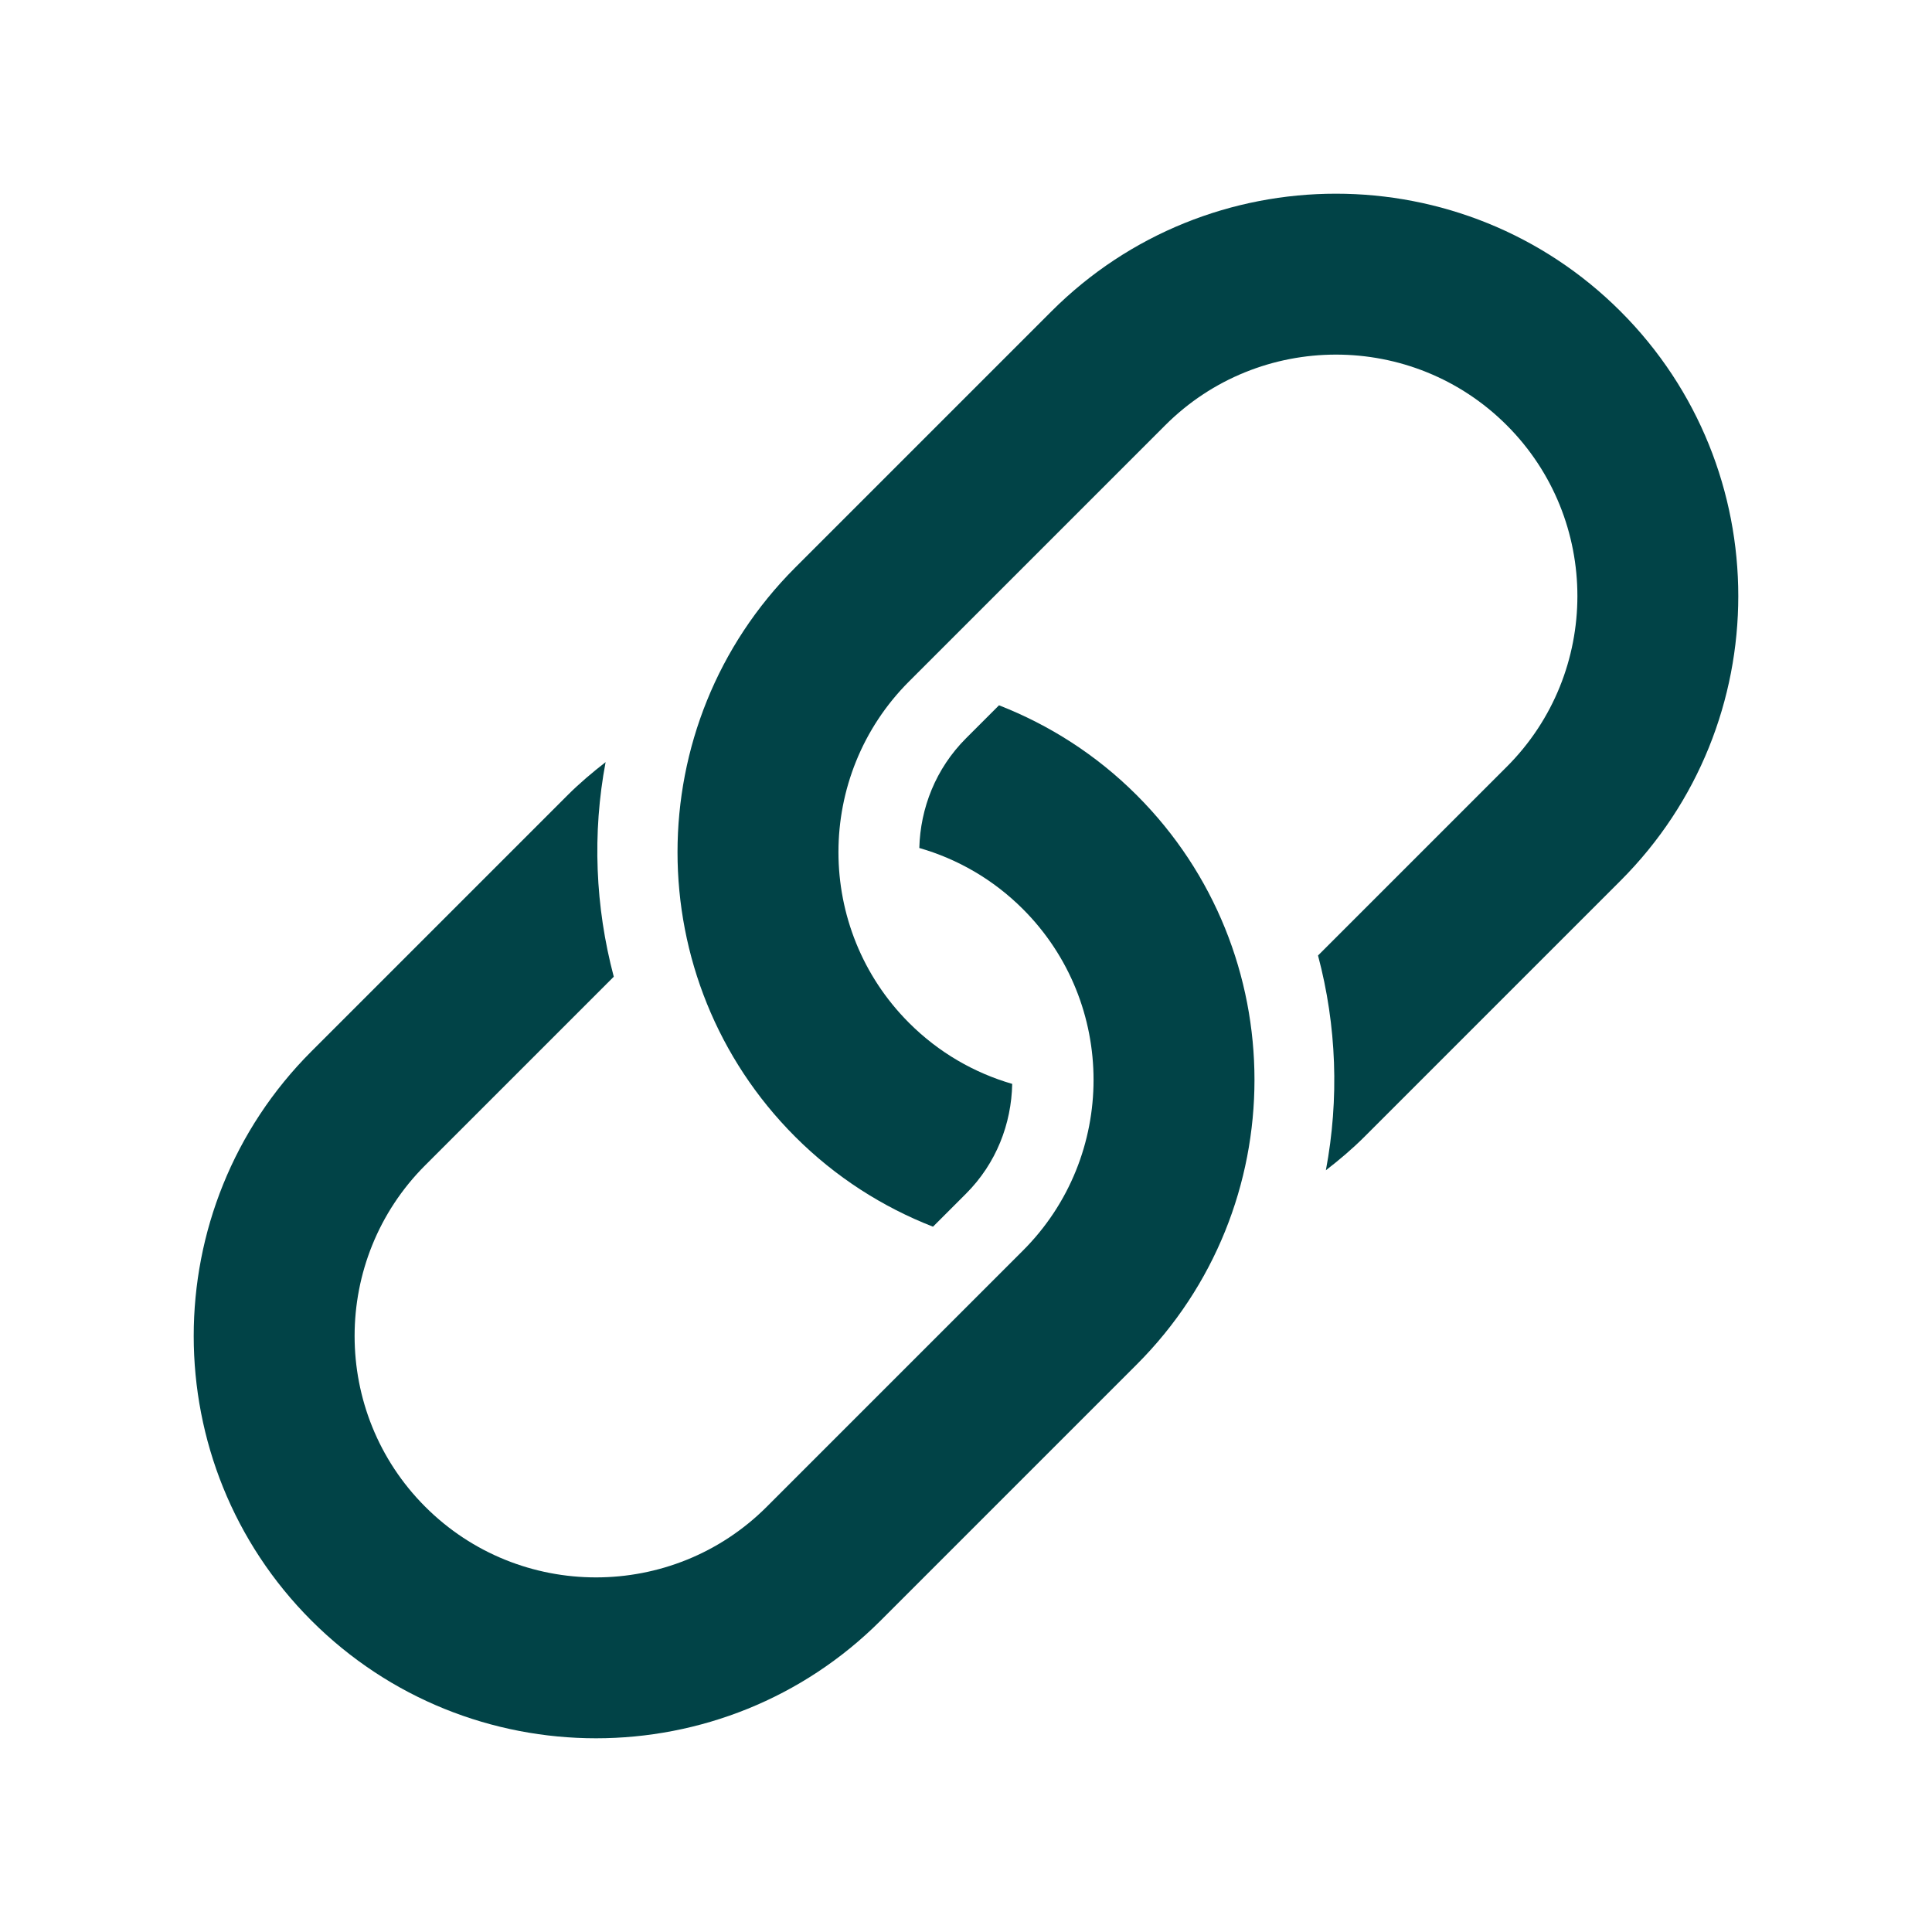 <svg class="nc-icon glyph" xmlns="http://www.w3.org/2000/svg" xmlns:xlink="http://www.w3.org/1999/xlink" x="0px" y="0px" width="48px" height="48px" viewBox="0 0 48 48"><g>
<path data-color="color-2" fill="#014347" d="M24,18.343c-0.753,0.753-1.134,1.735-1.16,2.725c0.943,0.271,1.832,0.776,2.574,1.518
	c2.34,2.34,2.34,6.146,0,8.485l-6.364,6.364c-2.34,2.34-6.146,2.34-8.485,0c-2.34-2.34-2.34-6.146,0-8.485l4.684-4.684
	c-0.462-1.742-0.536-3.565-0.203-5.331c-0.326,0.254-0.645,0.522-0.945,0.822l-6.364,6.364c-3.899,3.899-3.899,10.243,0,14.142
	s10.243,3.899,14.142,0l6.364-6.364c3.899-3.899,3.899-10.243,0-14.142c-1.006-1.006-2.176-1.747-3.423-2.234L24,18.343z"></path>
<path fill="#014347" d="M26.121,7.737l-6.364,6.364c-3.899,3.899-3.899,10.243,0,14.142c1.006,1.006,2.176,1.747,3.423,2.234
	l0.82-0.82c0.755-0.755,1.128-1.738,1.148-2.728c-0.938-0.272-1.823-0.776-2.562-1.515c-2.34-2.34-2.34-6.146,0-8.485l6.364-6.364
	c2.34-2.34,6.146-2.34,8.485,0c2.34,2.34,2.34,6.146,0,8.485l-4.689,4.689c0.464,1.744,0.528,3.568,0.195,5.336
	c0.331-0.256,0.654-0.528,0.958-0.832l6.364-6.364c3.899-3.899,3.899-10.243,0-14.142S30.02,3.837,26.121,7.737z"></path>
</g></svg>